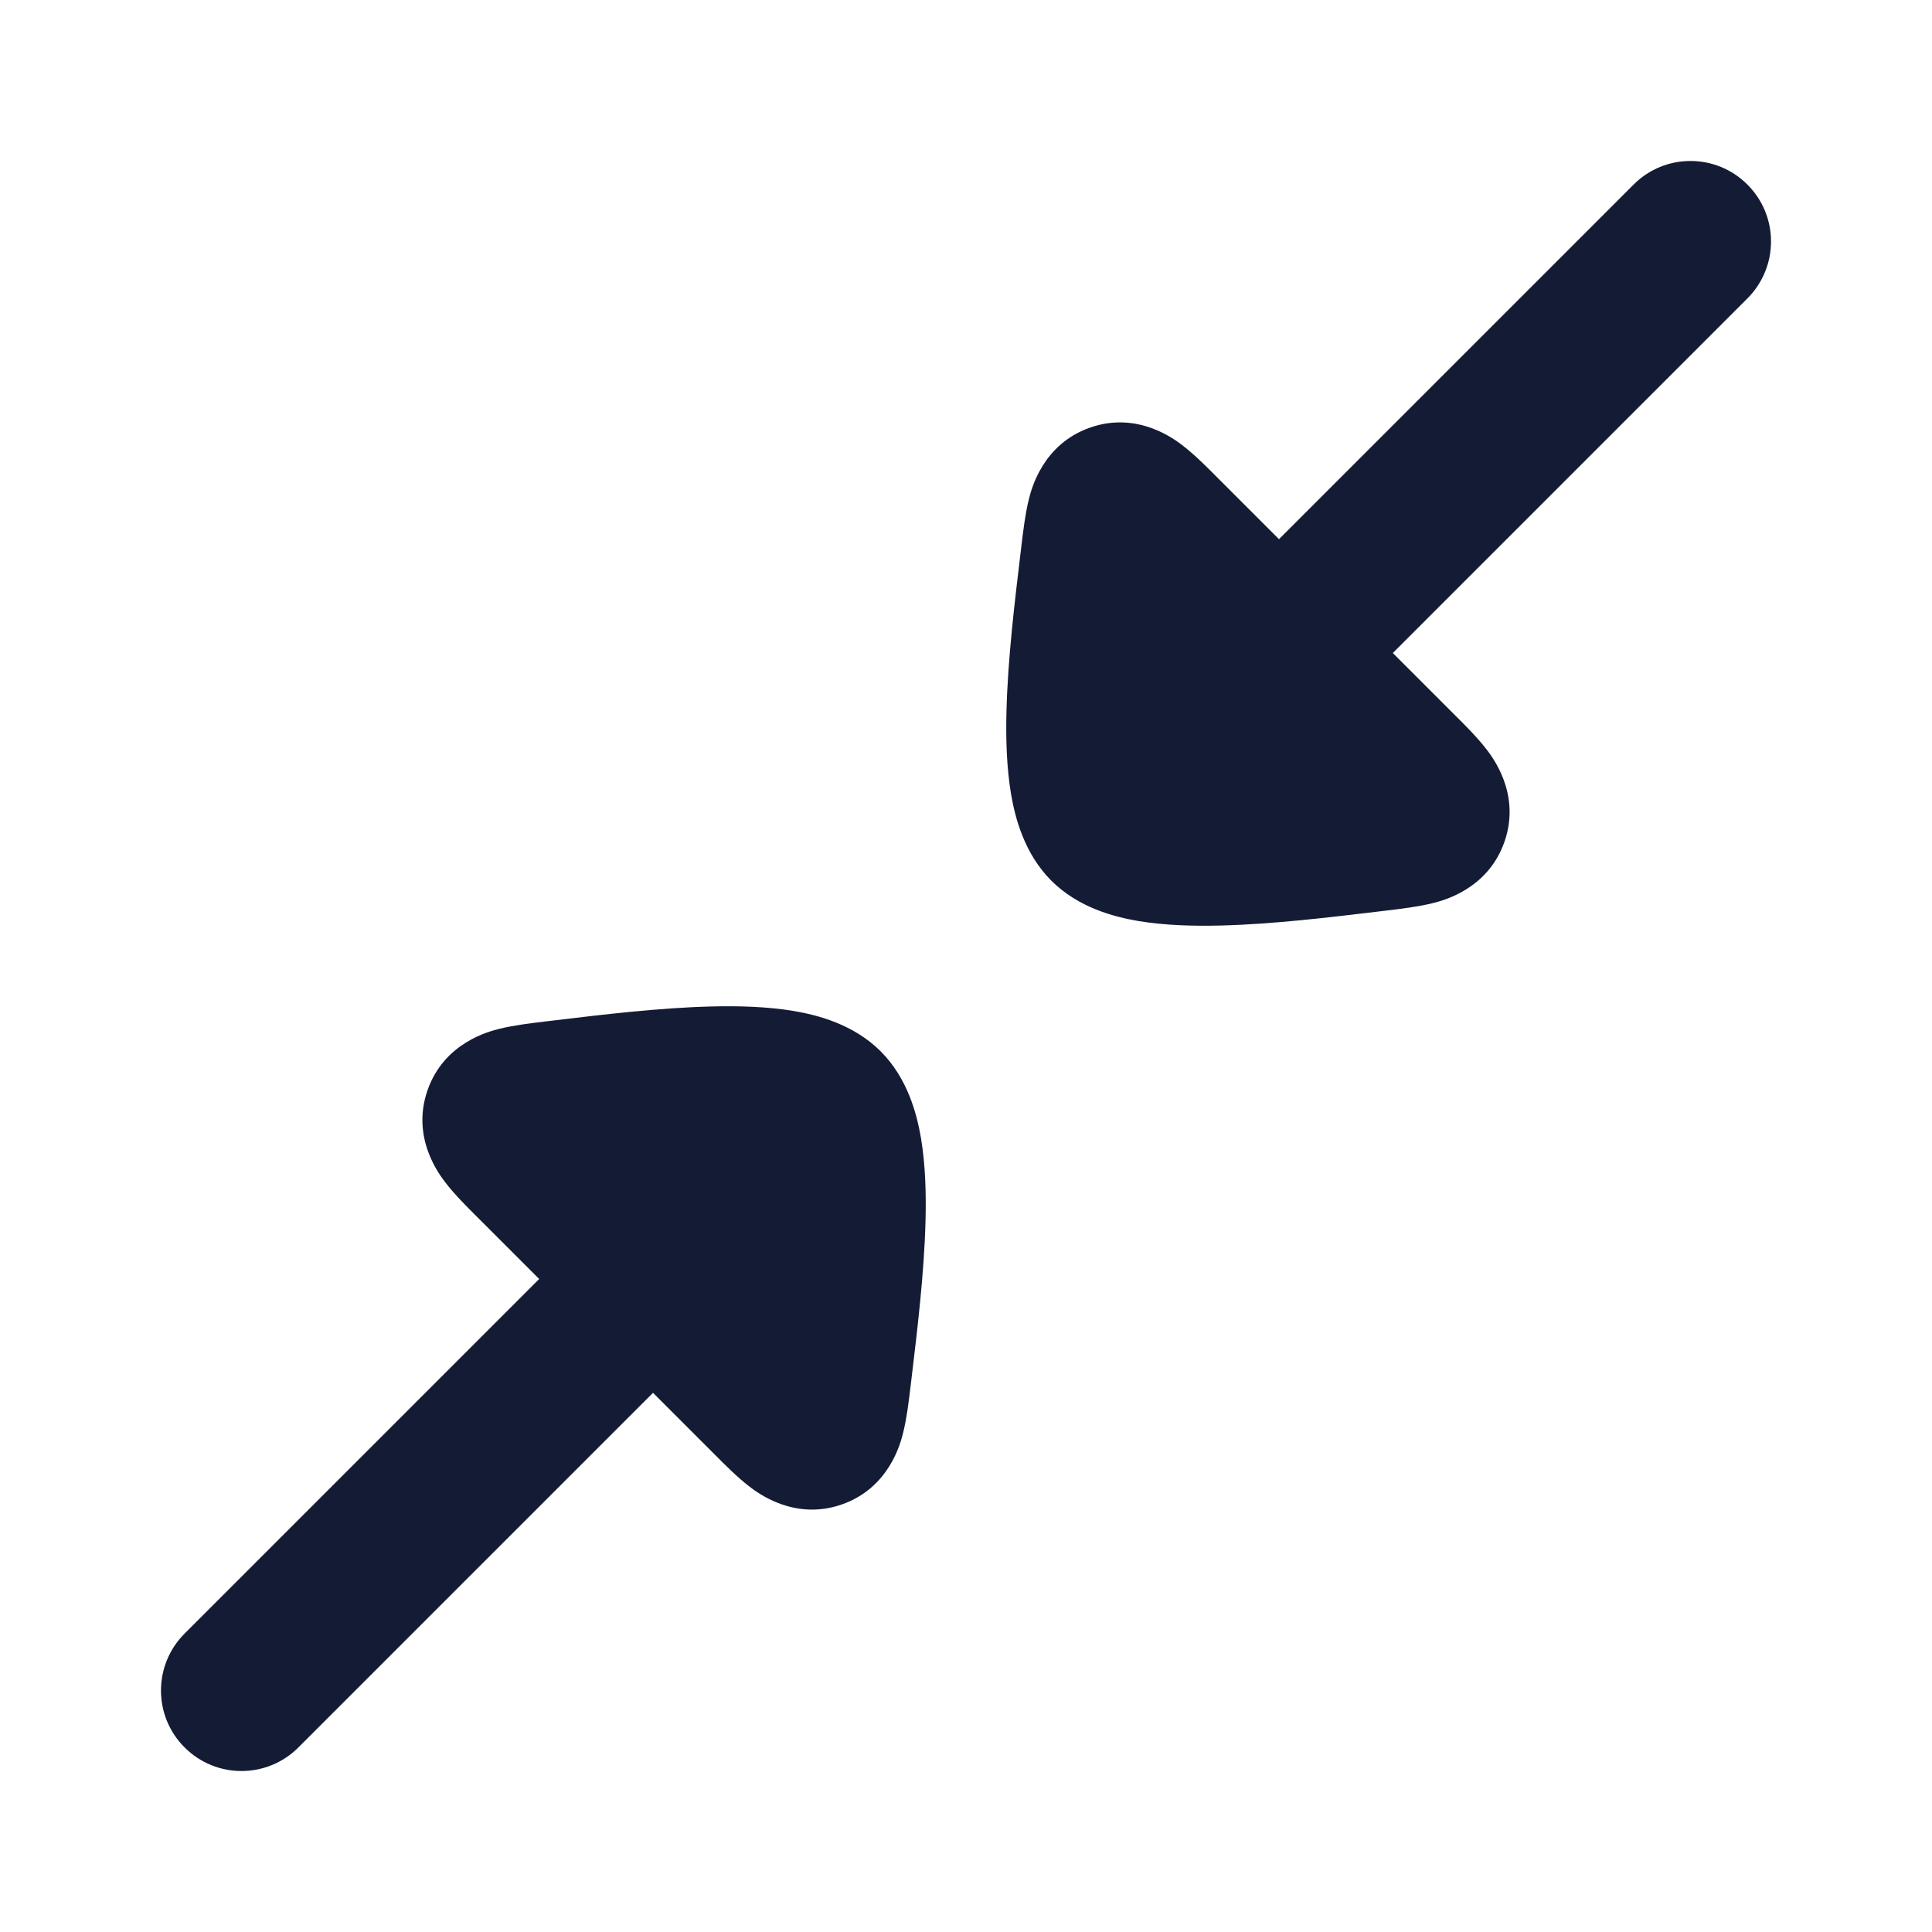<svg width="24" height="24" viewBox="0 0 24 24" fill="none" xmlns="http://www.w3.org/2000/svg">
<path d="M17.091 11.327C16.532 11.394 15.812 11.481 15.169 11.497C14.829 11.506 14.468 11.496 14.139 11.441C13.846 11.391 13.398 11.278 13.06 10.94C12.722 10.602 12.609 10.154 12.559 9.861C12.504 9.532 12.494 9.171 12.503 8.831C12.519 8.188 12.606 7.468 12.673 6.909L12.689 6.775C12.71 6.598 12.736 6.383 12.779 6.21L12.78 6.206C12.81 6.082 12.95 5.516 13.546 5.31C14.139 5.105 14.597 5.461 14.698 5.539L14.7 5.541C14.841 5.65 14.993 5.802 15.116 5.926L15.888 6.698L20.293 2.293C20.683 1.902 21.317 1.902 21.707 2.293C22.098 2.683 22.098 3.316 21.707 3.707L17.302 8.112L18.074 8.884L18.074 8.884C18.198 9.007 18.35 9.159 18.459 9.3L18.46 9.301C18.539 9.403 18.895 9.861 18.69 10.454C18.484 11.05 17.918 11.19 17.794 11.22L17.79 11.221C17.617 11.264 17.401 11.29 17.225 11.311L17.091 11.327Z" fill="#141B34"/>
<path d="M6.909 12.673C7.468 12.606 8.188 12.519 8.831 12.503C9.171 12.494 9.532 12.504 9.861 12.559C10.154 12.609 10.602 12.722 10.94 13.06C11.278 13.398 11.391 13.846 11.441 14.139C11.496 14.468 11.506 14.829 11.497 15.169C11.481 15.812 11.394 16.532 11.327 17.091L11.311 17.225C11.29 17.402 11.264 17.617 11.221 17.79L11.22 17.794C11.19 17.918 11.05 18.484 10.454 18.69C9.861 18.895 9.403 18.539 9.301 18.46L9.3 18.459C9.159 18.35 9.007 18.198 8.884 18.074L8.112 17.302L3.707 21.707C3.317 22.098 2.683 22.098 2.293 21.707C1.902 21.317 1.902 20.684 2.293 20.293L6.698 15.888L5.926 15.116L5.926 15.116C5.802 14.993 5.65 14.841 5.541 14.7L5.54 14.698C5.461 14.597 5.105 14.139 5.31 13.546C5.516 12.95 6.082 12.81 6.206 12.78L6.21 12.779C6.383 12.736 6.598 12.71 6.775 12.689L6.909 12.673Z" fill="#141B34"/>
</svg>
